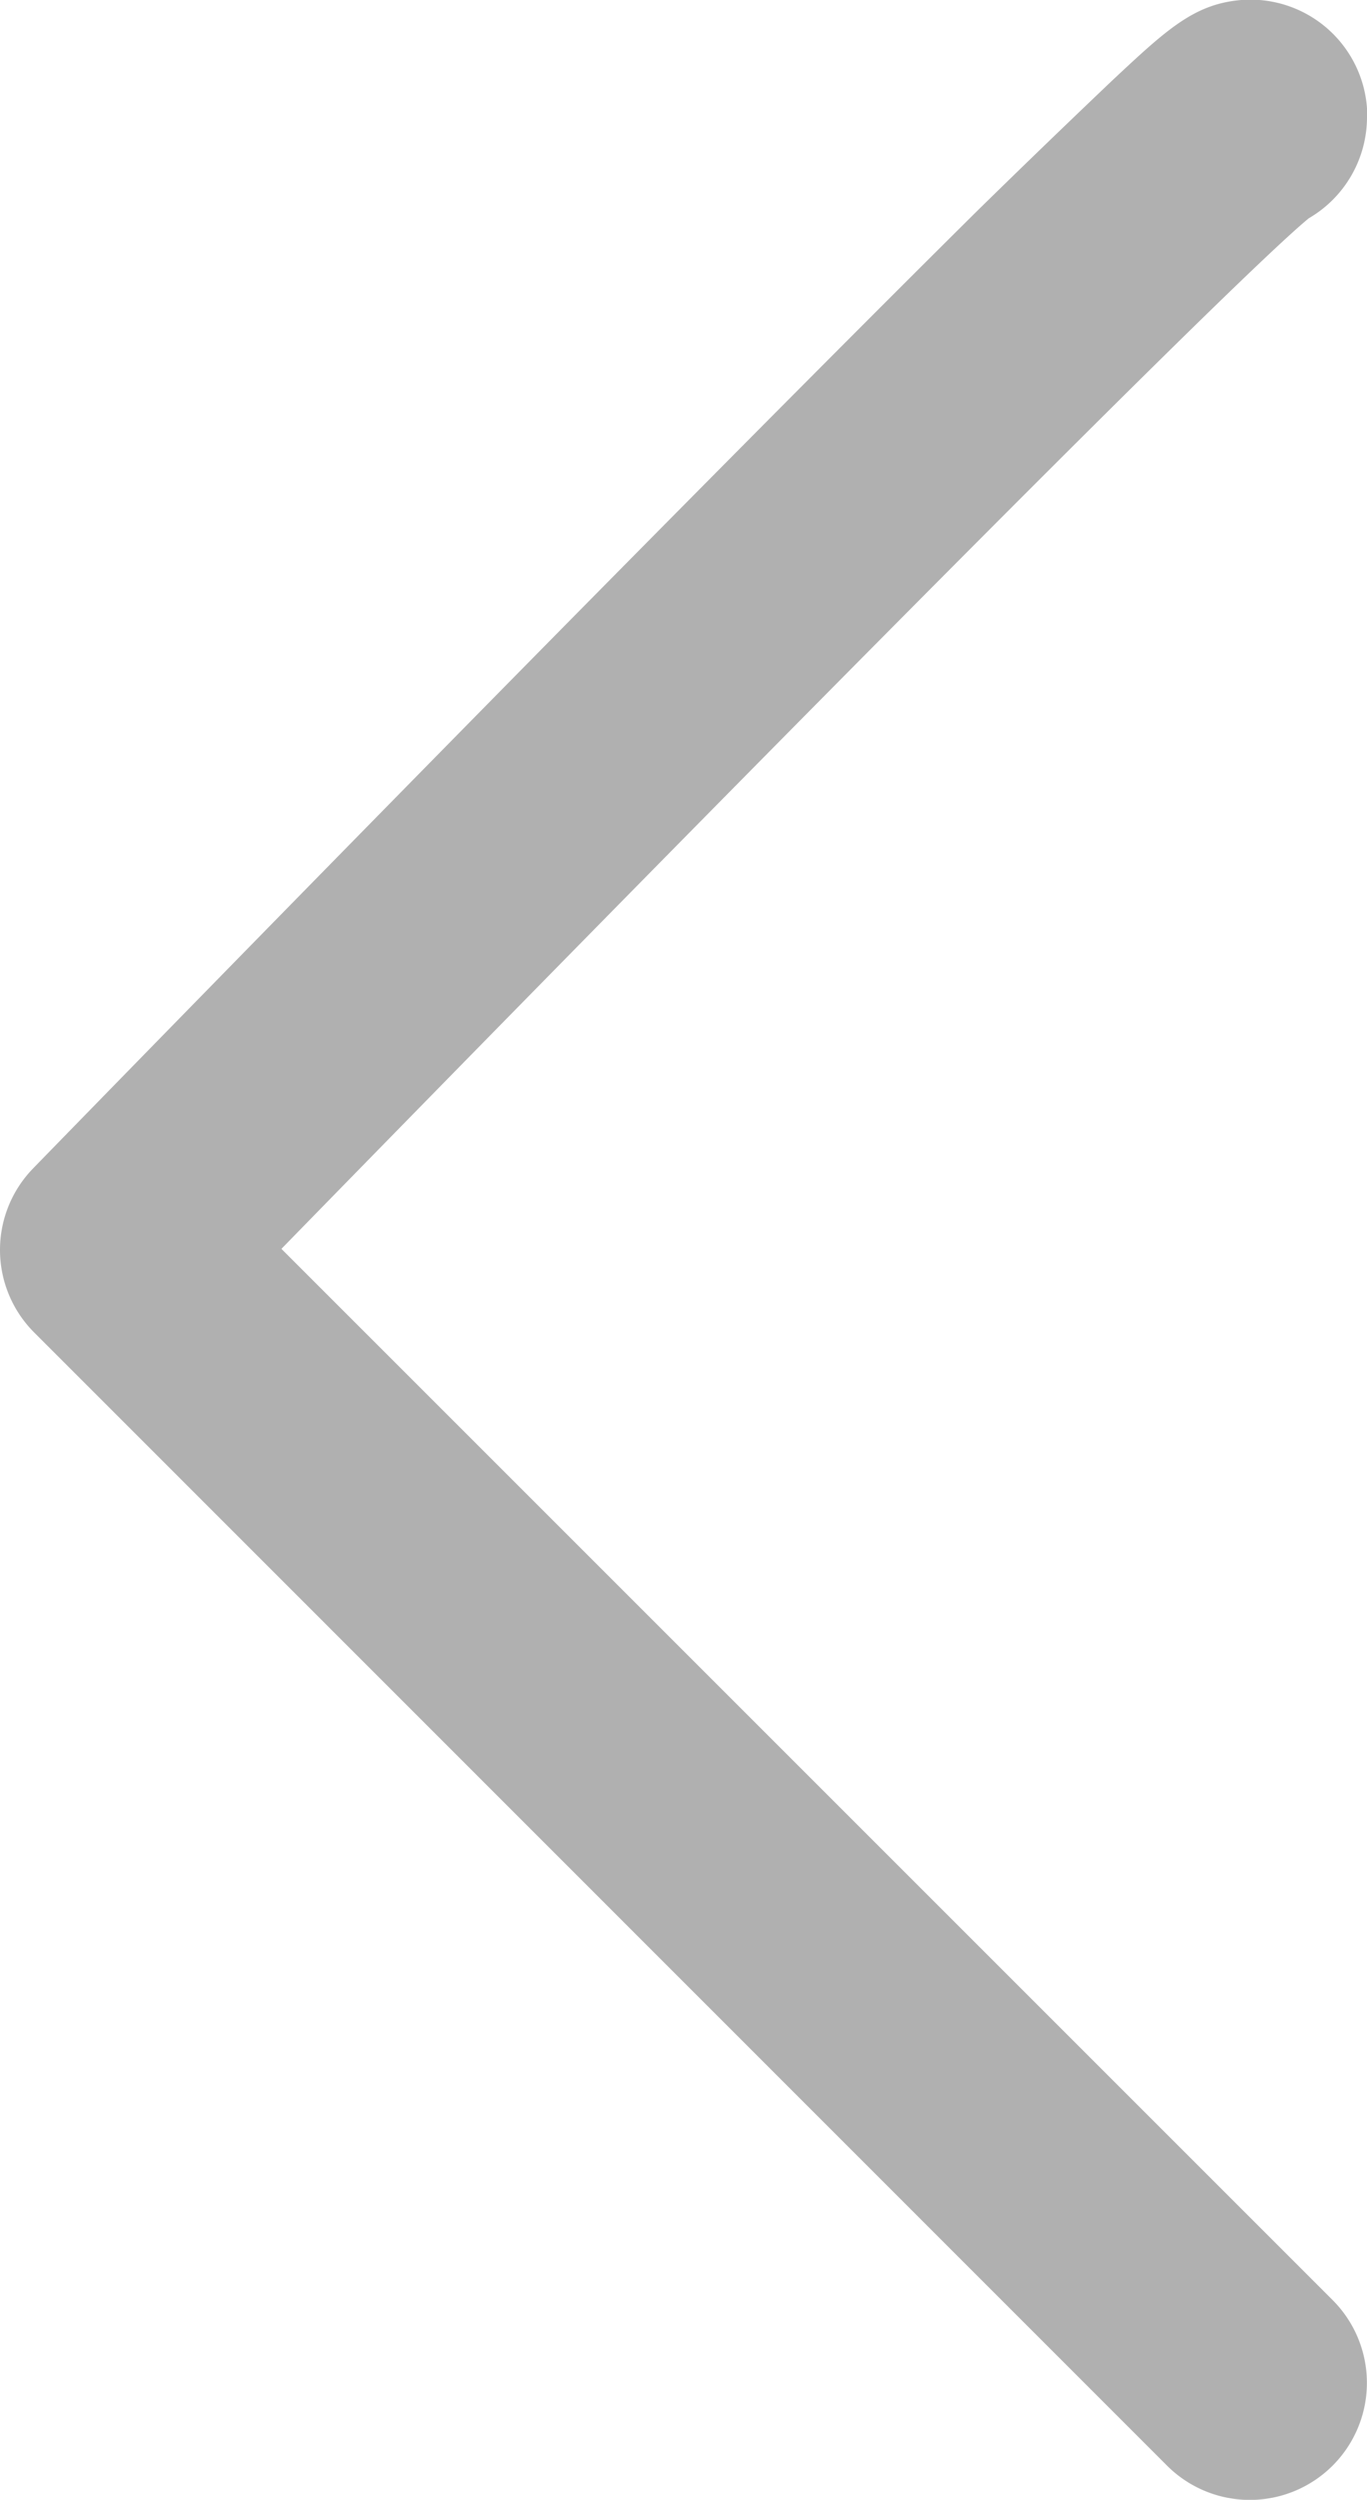 <svg xmlns="http://www.w3.org/2000/svg" width="9.788" height="17.899" viewBox="0 0 9.788 17.899">
  <path id="Path_1386" data-name="Path 1386" d="M8.95,9.788a.837.837,0,0,1-.584-.237c-.021-.02-2.049-1.994-4.053-3.971-1.179-1.164-2.12-2.1-2.8-2.786C1.111,2.384.8,2.059.58,1.828.212,1.435.028,1.238,0,.9A.837.837,0,0,1,.775,0L.839,0a.839.839,0,0,1,.724.417C2.051,1.011,6.1,5,8.942,7.773L16.469.246a.838.838,0,1,1,1.185,1.186L9.542,9.542A.836.836,0,0,1,8.95,9.788Z" transform="translate(9.788) rotate(90)" fill="#B0B0B0"/>
</svg>